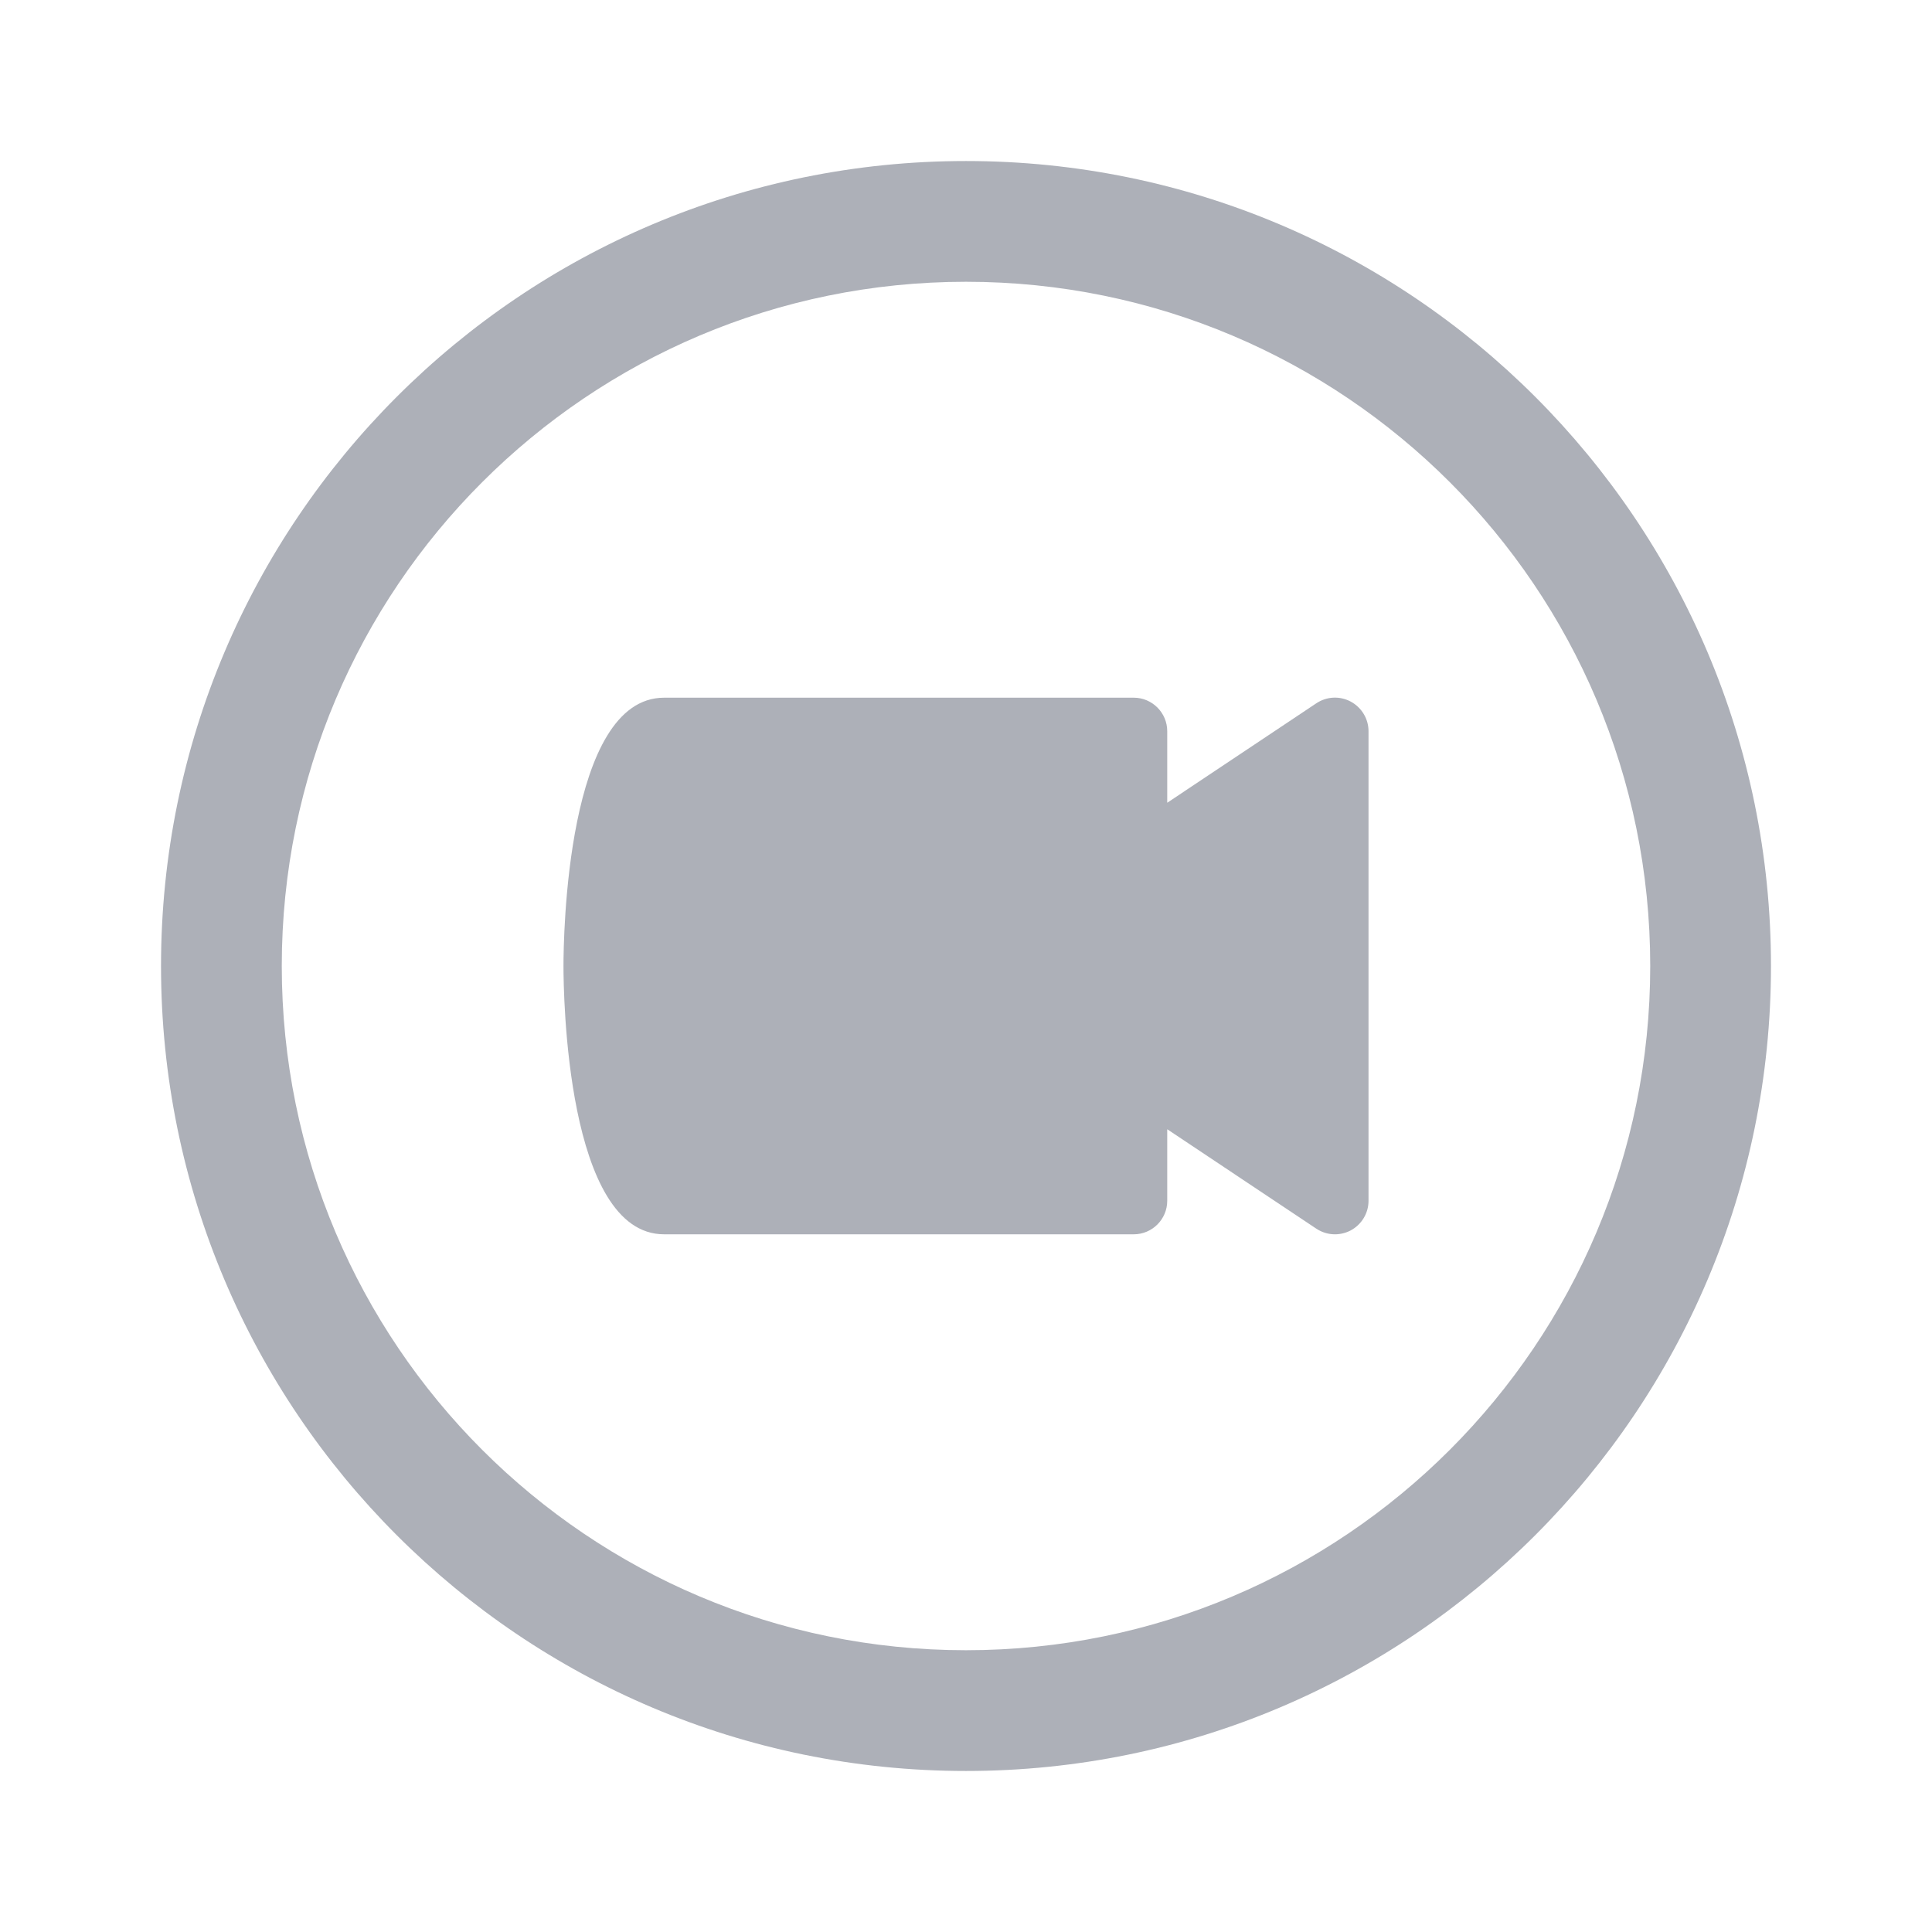 <svg width="32" height="32" viewBox="0 0 32 32" fill="none" xmlns="http://www.w3.org/2000/svg">
<path d="M22.373 11.621C22.192 11.524 21.974 11.534 21.802 11.649L19.333 13.296V12.111C19.333 11.805 19.084 11.556 18.778 11.556H11C9.38 11.556 9.333 15.546 9.333 16C9.333 16.454 9.38 20.444 11 20.444H18.778C19.084 20.444 19.333 20.195 19.333 19.889V18.704L21.803 20.351C21.897 20.413 22.003 20.444 22.111 20.444C22.201 20.444 22.291 20.422 22.373 20.379C22.553 20.282 22.667 20.094 22.667 19.889V12.111C22.667 11.906 22.553 11.718 22.373 11.621Z" fill="#ADB0B8"/>
<path fill-rule="evenodd" clip-rule="evenodd" d="M16 27.333C22.259 27.333 27.333 22.259 27.333 16C27.333 9.741 22.259 4.667 16 4.667C9.741 4.667 4.667 9.741 4.667 16C4.667 22.259 9.741 27.333 16 27.333ZM16 29.333C23.364 29.333 29.333 23.364 29.333 16C29.333 8.636 23.364 2.667 16 2.667C8.636 2.667 2.667 8.636 2.667 16C2.667 23.364 8.636 29.333 16 29.333Z" fill="#ADB0B8"/>
</svg>
